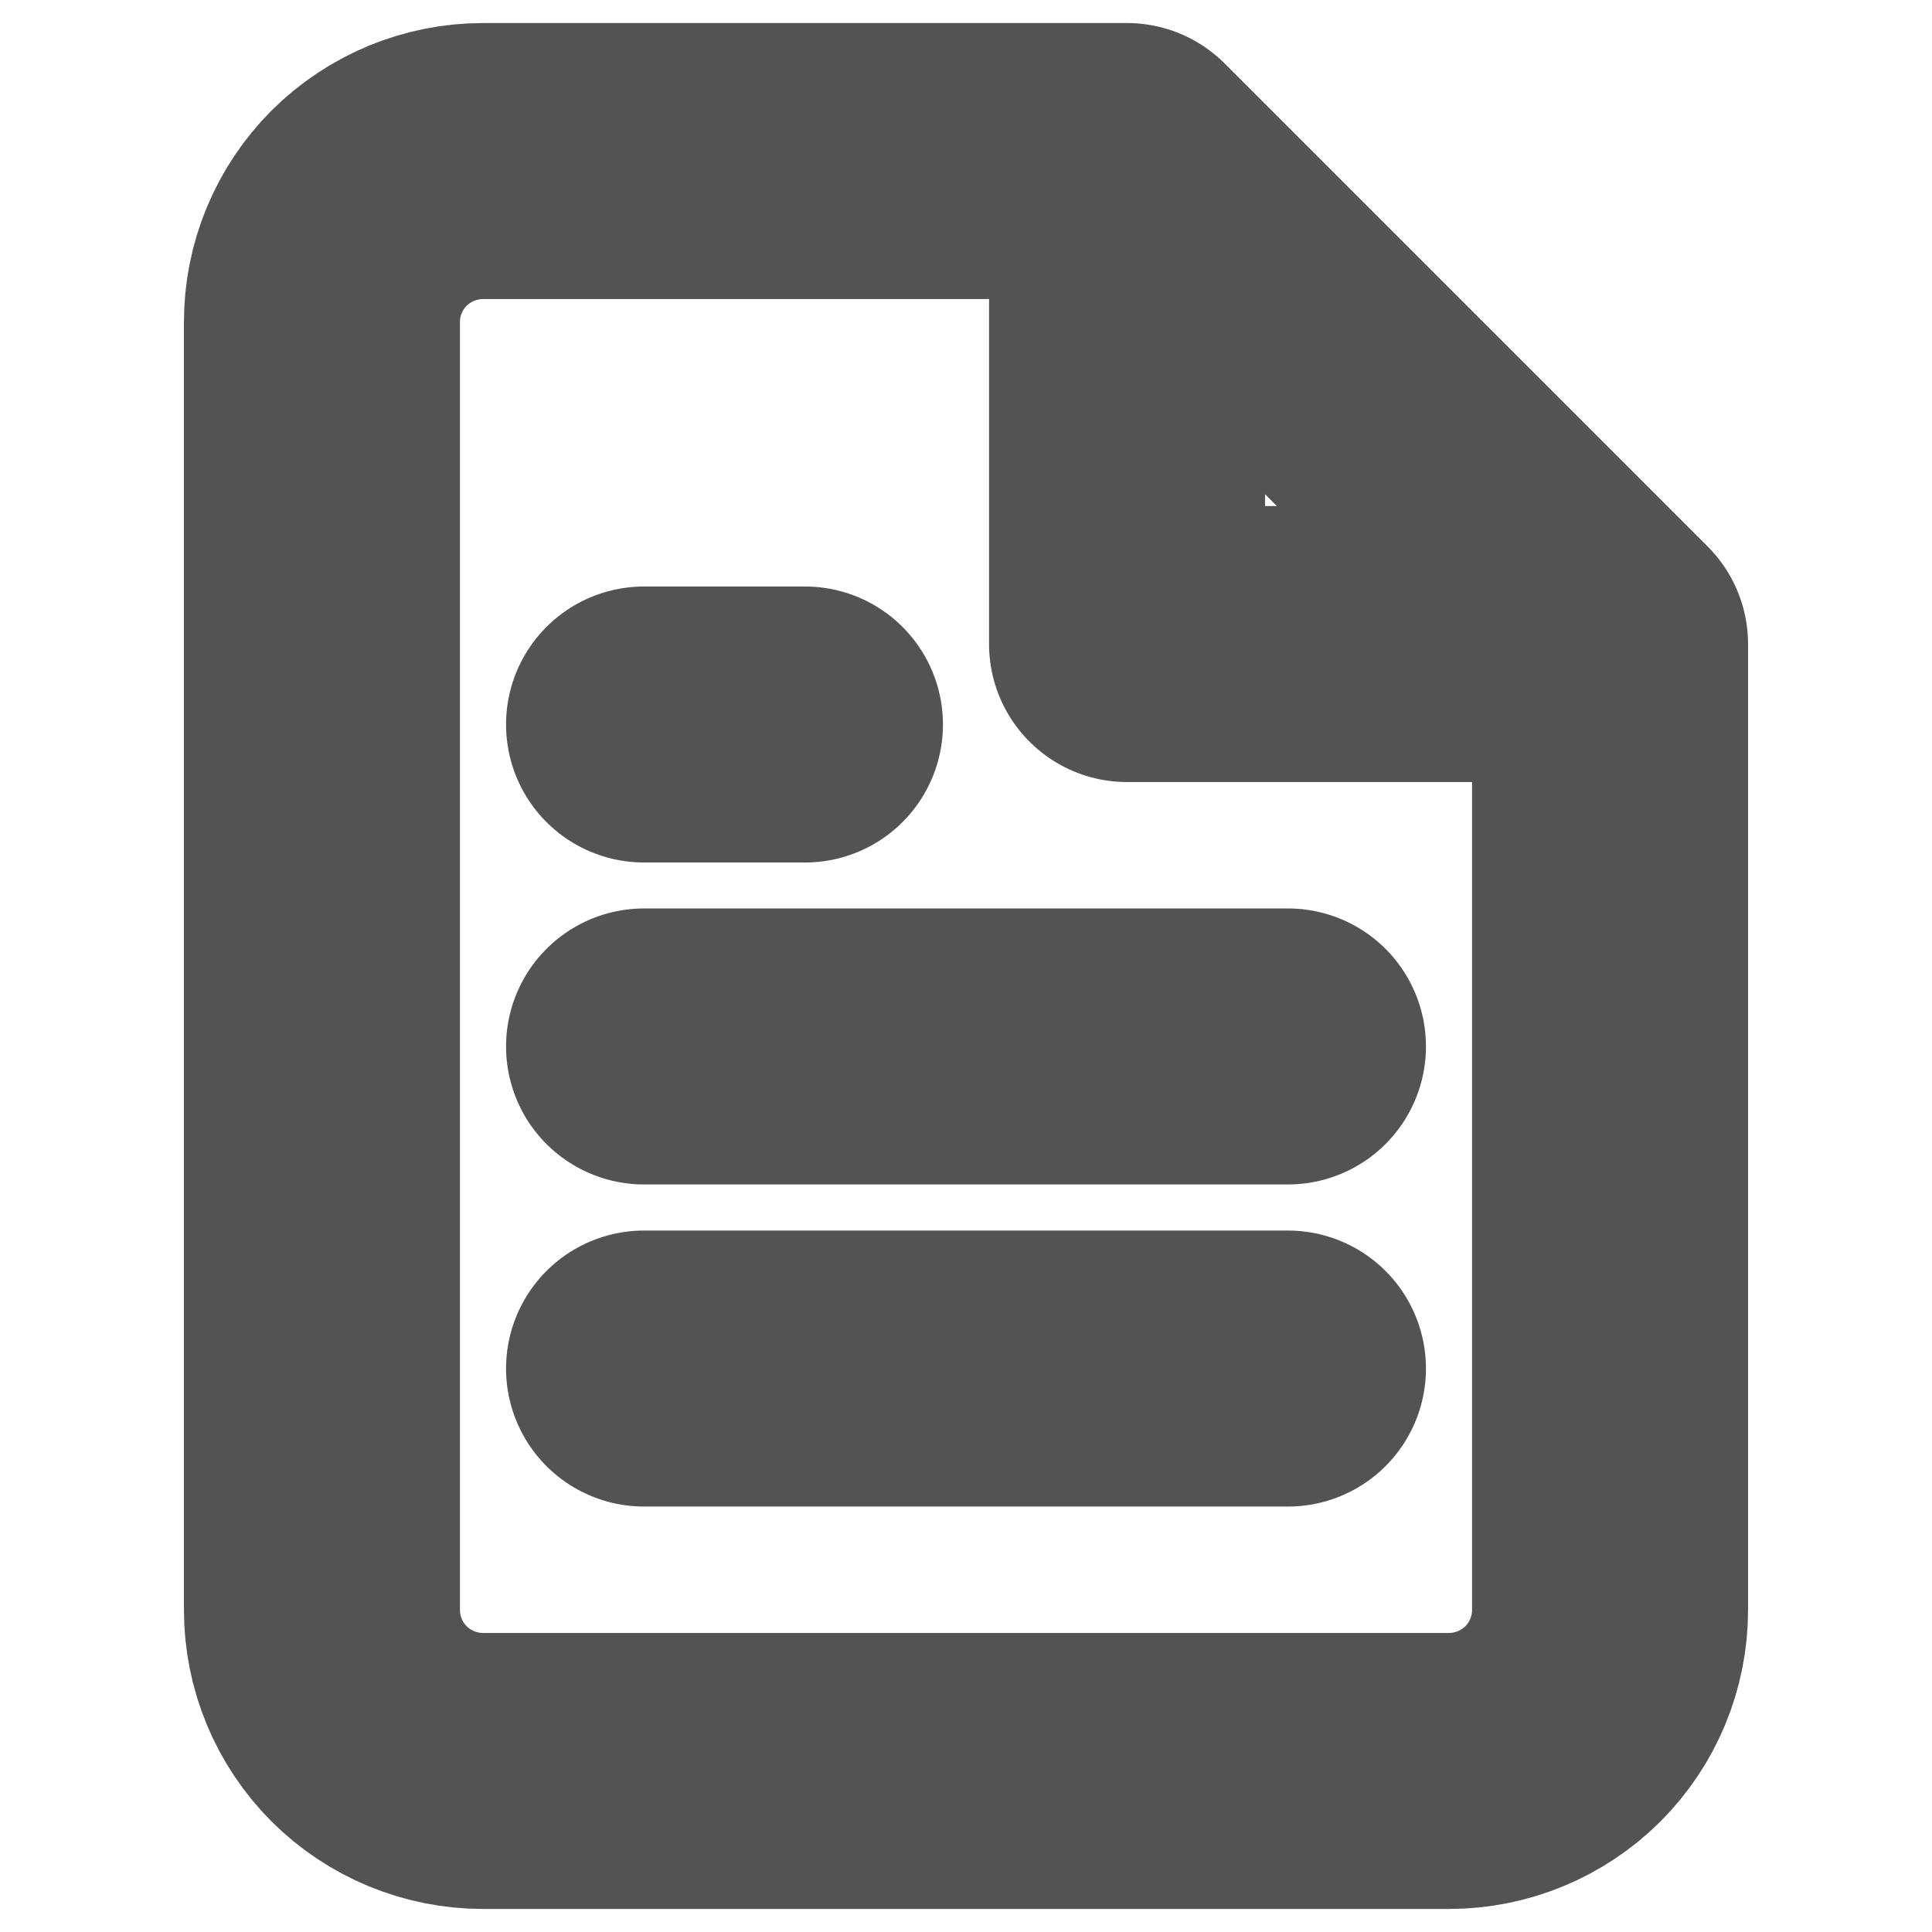 <svg width="14" height="14" viewBox="0 0 14 14" fill="none" xmlns="http://www.w3.org/2000/svg">
<path d="M8.167 1.167H3.5C3.191 1.167 2.894 1.29 2.675 1.508C2.456 1.727 2.333 2.024 2.333 2.333V11.667C2.333 11.976 2.456 12.273 2.675 12.492C2.894 12.71 3.191 12.833 3.5 12.833H10.5C10.809 12.833 11.106 12.71 11.325 12.492C11.544 12.273 11.667 11.976 11.667 11.667V4.667M8.167 1.167L11.667 4.667M8.167 1.167V4.667H11.667M9.333 7.583H4.667M9.333 9.917H4.667M5.833 5.25H4.667" stroke="#535353" stroke-width="2" stroke-linecap="round" stroke-linejoin="round"/>
</svg>
